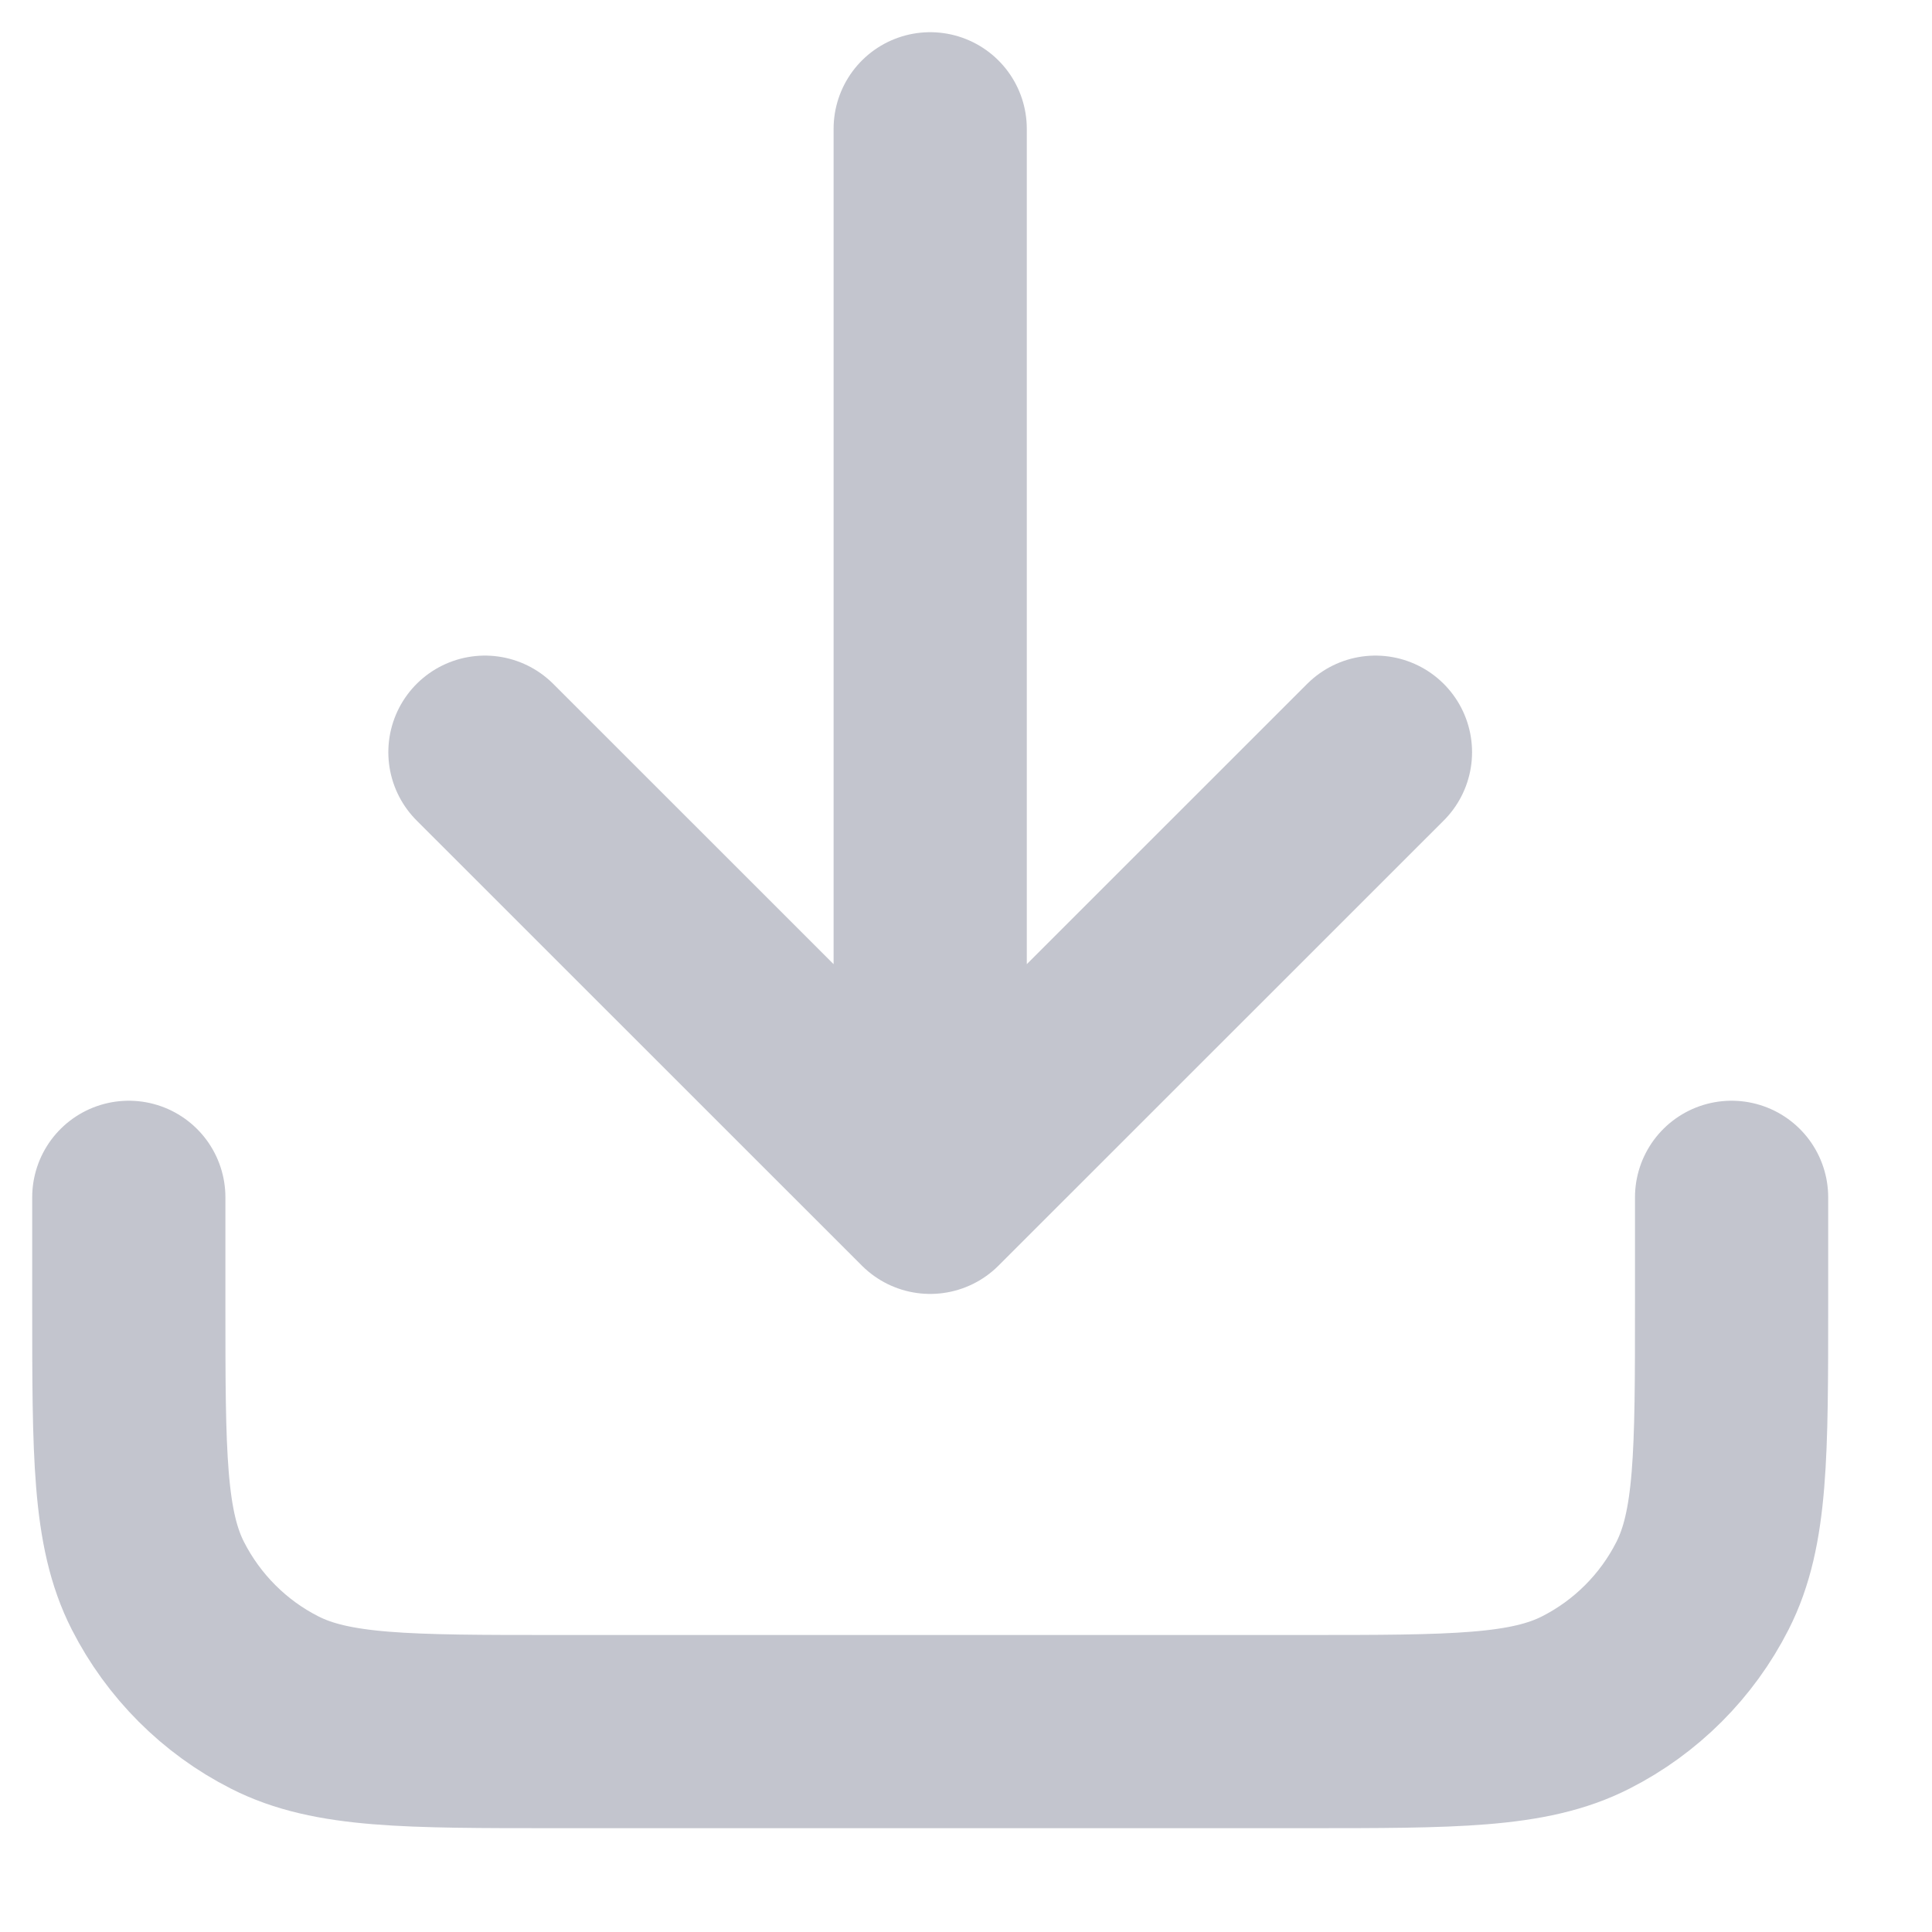<svg viewBox="0 0 15 15" fill="none" xmlns="http://www.w3.org/2000/svg">
<path d="M13.444 9.296V10.126C13.444 11.287 13.444 11.868 13.218 12.312C13.02 12.702 12.702 13.02 12.312 13.218C11.868 13.444 11.287 13.444 10.126 13.444H4.319C3.157 13.444 2.576 13.444 2.132 13.218C1.742 13.02 1.425 12.702 1.226 12.312C1 11.868 1 11.287 1 10.126V9.296M10.679 5.84L7.222 9.296M7.222 9.296L3.765 5.84M7.222 9.296V1" stroke="#C3C5CE" stroke-width="1.5" stroke-linecap="round" stroke-linejoin="round"/>
</svg>
